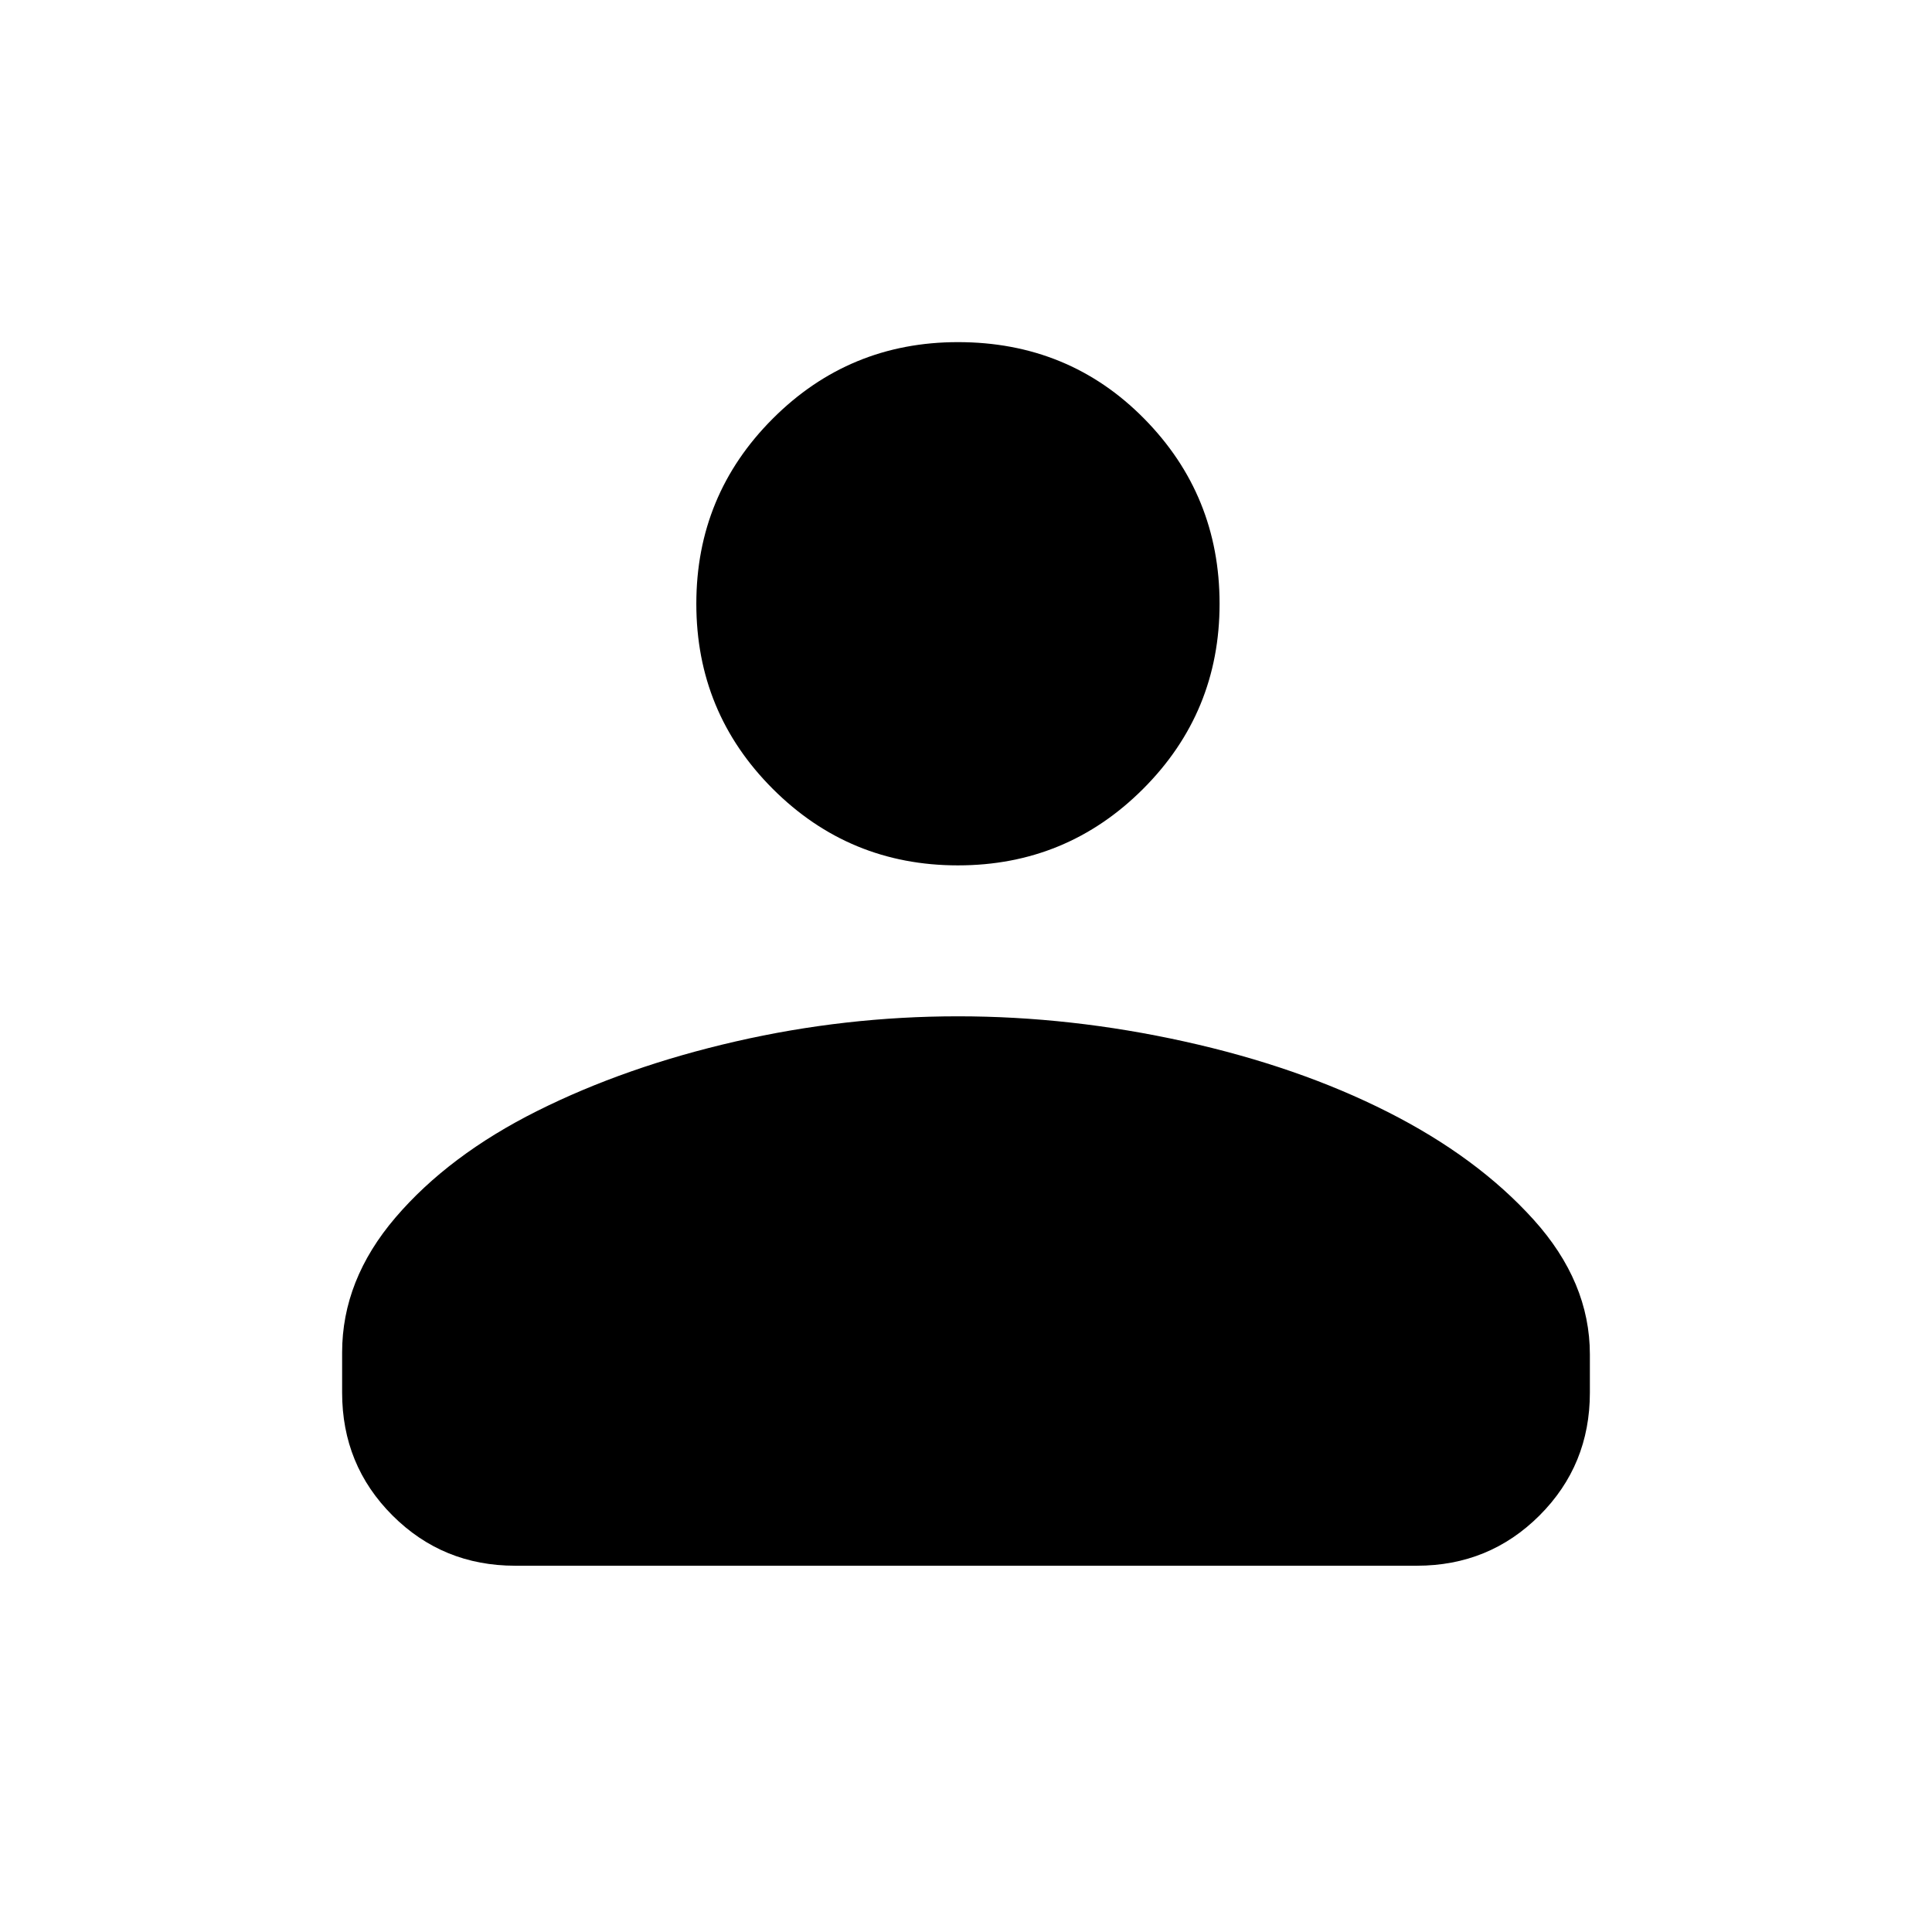 <svg xmlns="http://www.w3.org/2000/svg" width="48" height="48"><path d="M12.8 38.9q-1.8 0-3.05-1.25Q8.5 36.4 8.5 34.6v-1q0-1.8 1.325-3.35t3.525-2.65q2.2-1.1 4.925-1.725Q21 25.25 23.8 25.25q2.8 0 5.625.625t5.05 1.75Q36.7 28.75 38.1 30.3q1.4 1.55 1.4 3.35v.95q0 1.8-1.25 3.05Q37 38.9 35.2 38.9zm11-17.4q-2.7 0-4.6-1.9-1.9-1.9-1.9-4.6 0-2.7 1.9-4.6 1.9-1.9 4.6-1.9 2.75 0 4.625 1.9T30.3 15q0 2.7-1.9 4.6-1.9 1.9-4.6 1.9z"/></svg>